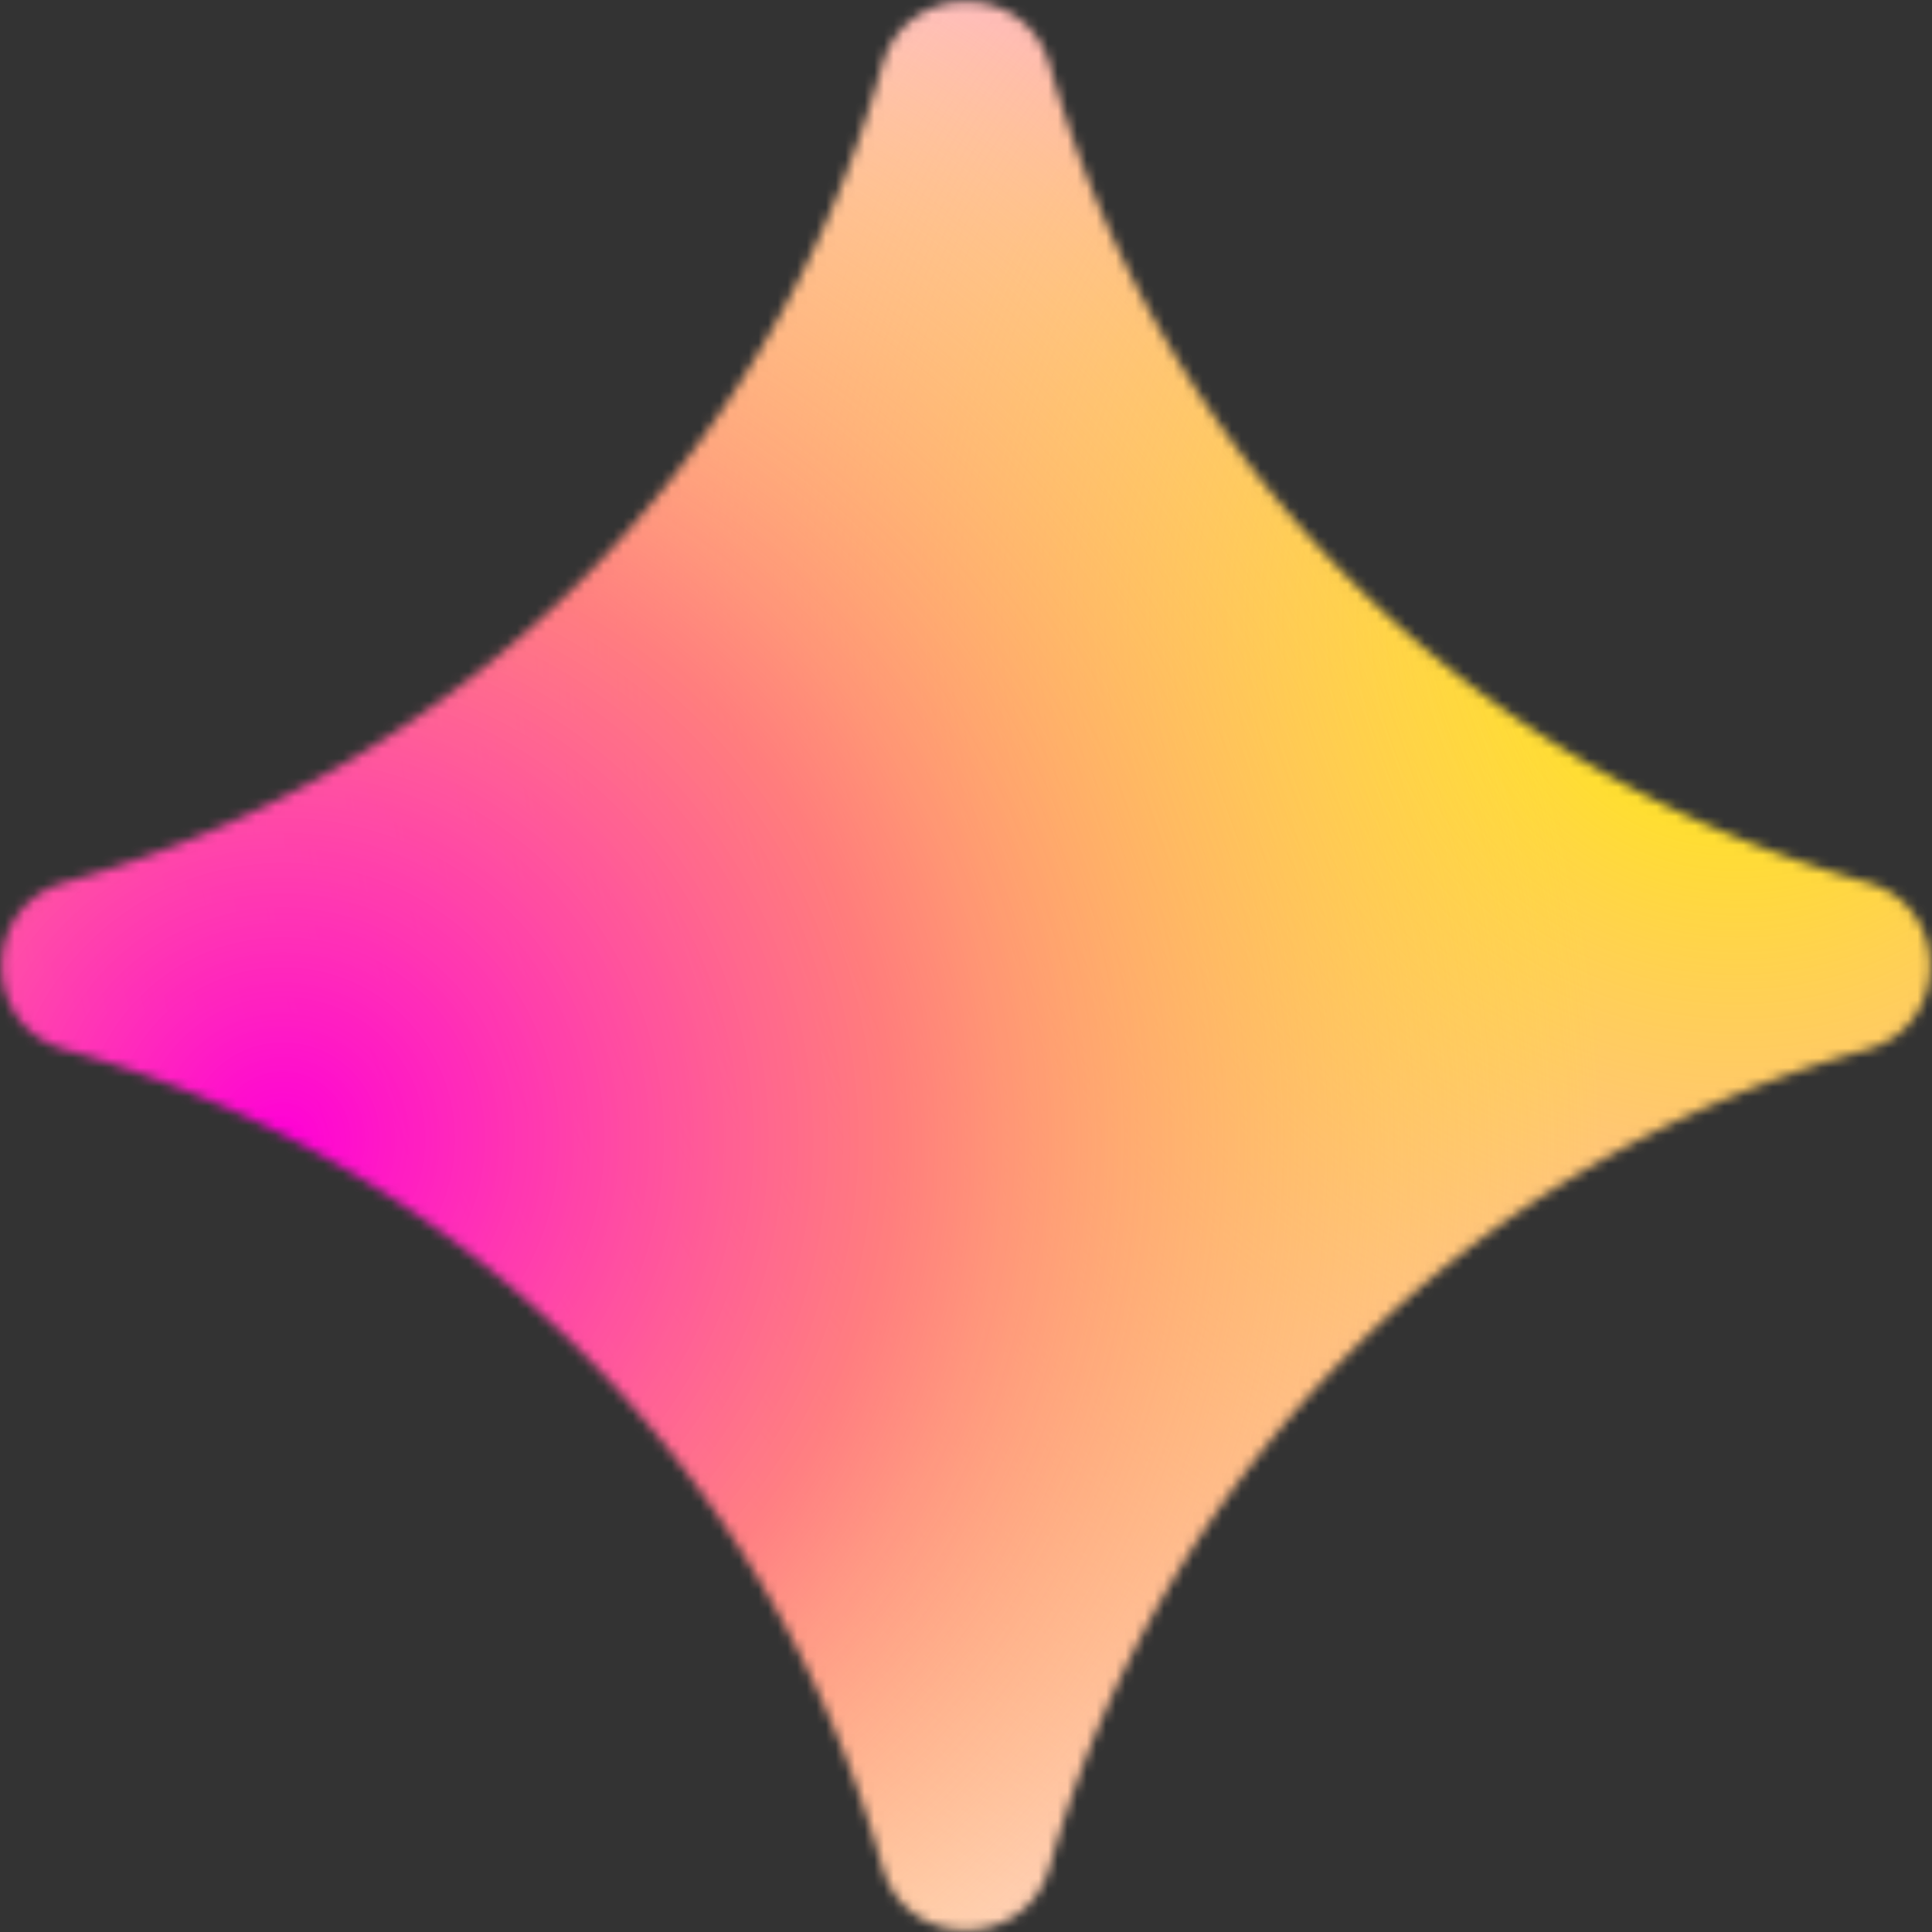 <svg xmlns="http://www.w3.org/2000/svg" fill="none" viewBox="0 0 200 200" width="400" height="400" class="coolshapes star-10 "><rect x="0" y="0" width="200" height="200" fill="#333333" stroke="none"/><g clip-path="url(#cs_clip_1_star-10)"><mask id="cs_mask_1_star-10" style="mask-type:alpha" width="200" height="200" x="0" y="0" maskUnits="userSpaceOnUse"><path fill="#fff" d="M91.317 6.8l.028-.098c2.483-8.71 14.826-8.71 17.31 0l.027.098.083.293a122 122 0 0084.142 84.142l.293.082.098.028c8.709 2.484 8.709 14.826 0 17.31a5.593 5.593 0 01-.098.028l-.293.082c-40.751 11.541-72.602 43.391-84.142 84.142l-.083.293-.027.098c-2.484 8.709-14.827 8.709-17.31 0a21.647 21.647 0 01-.028-.098l-.082-.293a122.002 122.002 0 00-84.143-84.142l-.292-.082-.098-.028c-8.71-2.484-8.71-14.826 0-17.31l.098-.028.292-.082A122 122 0 0091.235 7.093l.082-.293z"></path></mask><g mask="url(#cs_mask_1_star-10)"><path fill="#fff" d="M200 0H0v200h200V0z"></path><path fill="url(#paint0_radial_748_4283)" d="M200 0H0v200h200V0z"></path><path fill="url(#paint1_radial_748_4283)" d="M200 0H0v200h200V0z"></path></g></g><defs><radialGradient id="paint0_radial_748_4283" cx="0" cy="0" r="1" gradientTransform="rotate(116.694 71.023 87.946) scale(199.234)" gradientUnits="userSpaceOnUse"><stop stop-color="#FFF500"></stop><stop offset="1" stop-color="#FF00D6" stop-opacity="0"></stop></radialGradient><radialGradient id="paint1_radial_748_4283" cx="0" cy="0" r="1" gradientTransform="rotate(-20.037 348.972 -25.908) scale(135.715)" gradientUnits="userSpaceOnUse"><stop stop-color="#FF00D6"></stop><stop offset="0.461" stop-color="#FF7171" stop-opacity="0.84"></stop><stop offset="1" stop-color="#FFF500" stop-opacity="0"></stop></radialGradient><clipPath id="cs_clip_1_star-10"><path fill="#fff" d="M0 0H200V200H0z"></path></clipPath></defs></svg>